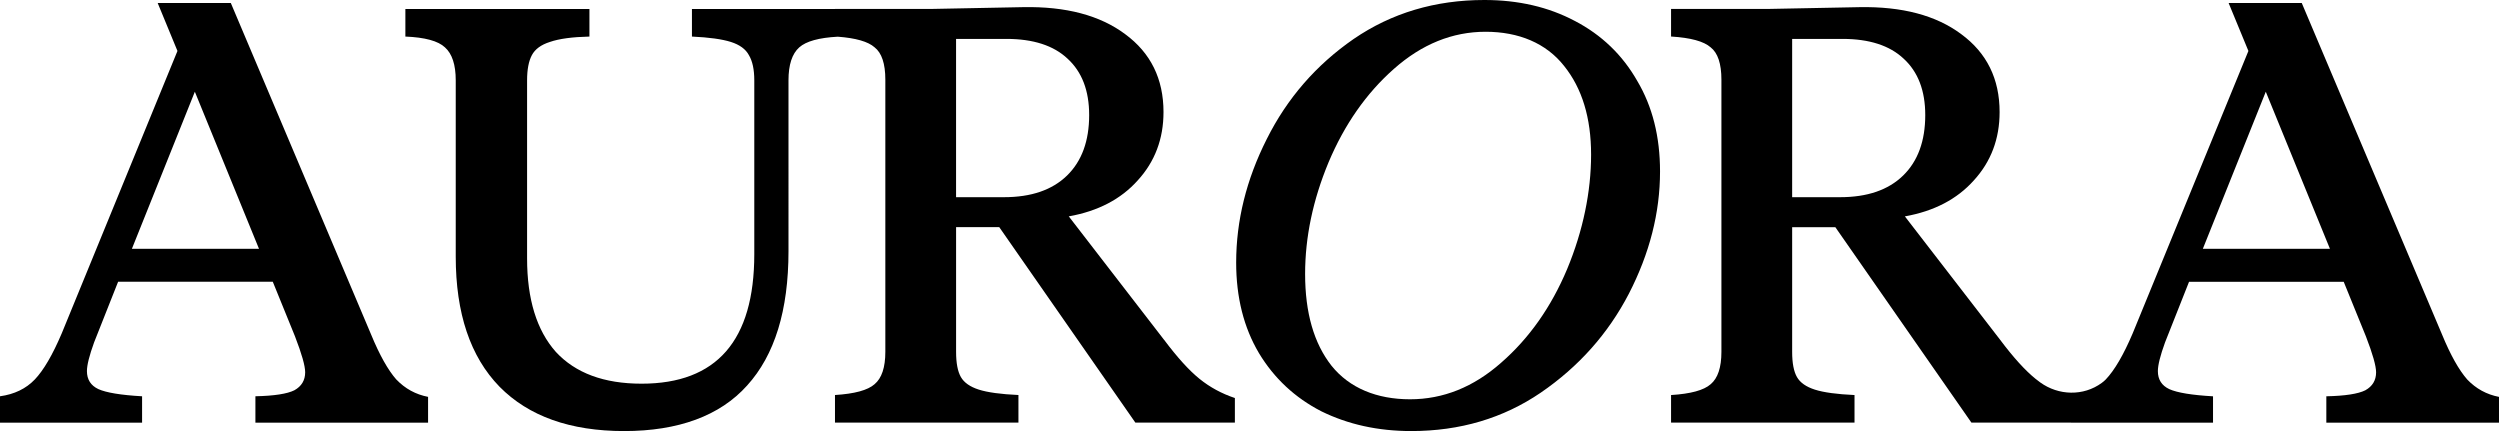 <?xml version="1.0" encoding="UTF-8" standalone="no"?>
<svg
   width="1883"
   height="325"
   viewBox="0 0 1883 325"
   fill="none"
   version="1.1"
   id="svg4"
   sodipodi:docname="logo.svg"
   inkscape:export-filename="logo-light.svg"
   inkscape:export-xdpi="96"
   inkscape:export-ydpi="96"
   xmlns:inkscape="http://www.inkscape.org/namespaces/inkscape"
   xmlns:sodipodi="http://sodipodi.sourceforge.net/DTD/sodipodi-0.dtd"
   xmlns="http://www.w3.org/2000/svg"
   xmlns:svg="http://www.w3.org/2000/svg">
  <sodipodi:namedview
     id="namedview4"
     pagecolor="#505050"
     bordercolor="#eeeeee"
     borderopacity="1"
     inkscape:showpageshadow="0"
     inkscape:pageopacity="0"
     inkscape:pagecheckerboard="0"
     inkscape:deskcolor="#505050">
    <inkscape:page
       x="0"
       y="0"
       width="1883"
       height="325"
       id="page2"
       margin="0"
       bleed="0" />
  </sodipodi:namedview>
  <g
     clip-path="url(#clip0_240_17)"
     id="g4"
     style="fill:#000000">
    <path
       d="m 1858.32,285.84 c -6.32,-7.22 -12.65,-18.51 -18.97,-33.87 L 1733.68,2.26 h -55.09 L 1693.5,38.39 1606.34,251.08 c -6.92,16.26 -13.7,27.85 -20.32,34.77 -0.83,0.87 -1.86,1.73 -3.03,2.59 -13.75,10.06 -32.47,9.58 -46.28,-0.4 -1.2,-0.86 -2.37,-1.76 -3.52,-2.69 -7.83,-6.32 -16.71,-16.11 -26.64,-29.35 l -71.8,-93.02 c 21.97,-3.91 39.28,-12.95 51.93,-27.09 12.94,-14.15 19.42,-31.31 19.42,-51.48 0,-24.99 -9.64,-44.55 -28.91,-58.7 -18.96,-14.15 -44.55,-20.92 -76.76,-20.32 l -69.09,1.35 h -72.7 V 27.51 c 14.75,0.9 24.68,3.61 29.8,8.13 5.42,4.21 8.13,12.34 8.13,24.38 v 205.01 c 0,11.74 -2.71,19.87 -8.13,24.39 -5.12,4.52 -15.05,7.22 -29.8,8.13 v 20.77 h 138.18 v -20.77 c -13.25,-0.6 -23.18,-1.96 -29.81,-4.06 -6.62,-2.11 -11.14,-5.27 -13.54,-9.48 -2.41,-4.21 -3.62,-10.54 -3.62,-18.97 v -93.93 h 32.52 l 102.5,147.21 h 74.96 v 0.05 h 107.02 V 298.5 c -15.95,-0.9 -26.94,-2.71 -32.96,-5.42 -5.72,-2.71 -8.58,-7.23 -8.58,-13.55 0,-4.52 1.8,-11.74 5.42,-21.68 l 18.06,-45.61 h 116.5 l 16.71,41.09 c 5.12,13.25 7.68,22.28 7.68,27.09 0,6.02 -2.71,10.54 -8.13,13.55 -5.42,2.71 -15.2,4.22 -29.35,4.52 v 19.87 h 130.05 v -19.42 c -9.33,-1.81 -17.31,-6.17 -23.93,-13.1 z M 1385.98,148.51 h -36.13 V 29.3 h 37.93 c 20.17,0 35.53,4.97 46.06,14.9 10.84,9.93 16.26,24.08 16.26,42.45 0,19.57 -5.57,34.77 -16.71,45.61 -11.14,10.84 -26.94,16.26 -47.41,16.26 z m 273.2,38.89 47.41,-118.31 48.32,118.31 z"
       fill="white"
       id="path1"
       style="fill:#000000" />
    <path
       d="M 1186.21,15.8 C 1166.34,5.26 1143.62,0 1118.03,0 c -37.03,0 -69.85,9.78 -98.45,29.35 -28.29,19.57 -50.12,44.71 -65.47,75.41 -15.35,30.41 -23.03,61.41 -23.03,93.02 0,26.19 5.72,48.92 17.16,68.19 11.44,18.97 27.09,33.57 46.96,43.8 20.17,9.93 42.75,14.9 67.73,14.9 36.73,0 69.25,-9.63 97.54,-28.9 28.6,-19.57 50.73,-44.4 66.38,-74.51 15.66,-30.41 23.49,-61.11 23.49,-92.12 0,-26.19 -5.72,-48.92 -17.16,-68.19 -11.14,-19.57 -26.8,-34.62 -46.97,-45.16 z m -5.87,186.95 c -12.04,28.6 -28.6,52.08 -49.67,70.44 -20.77,18.36 -43.65,27.55 -68.64,27.55 -24.99,0 -45.61,-8.43 -59.15,-25.29 -13.25,-16.86 -19.87,-39.89 -19.87,-69.09 0,-27.7 5.87,-55.69 17.61,-83.99 12.04,-28.6 28.45,-52.08 49.22,-70.44 21.07,-18.66 44.1,-28 69.09,-28 24.99,0 45.61,8.58 59.15,25.74 13.55,16.86 20.33,39.14 20.33,66.83 0,27.69 -6.03,57.35 -18.07,86.25 z"
       fill="white"
       id="path2"
       style="fill:#000000" />
    <path
       d="M 876.8,255.99 805,162.97 c 21.98,-3.91 39.29,-12.95 51.93,-27.09 12.95,-14.15 19.42,-31.31 19.42,-51.48 0,-24.99 -9.63,-44.55 -28.9,-58.7 C 828.48,11.55 802.89,4.78 770.68,5.38 l -69.09,1.35 h -72.7 v 0.04 H 521.17 V 27.54 c 12.95,0.6 22.73,1.96 29.35,4.06 6.62,2.11 11.14,5.42 13.55,9.93 2.71,4.52 4.06,10.84 4.06,18.97 v 130.95 c 0,65.03 -28.3,97.54 -84.89,97.54 -28.3,0 -49.82,-7.98 -64.57,-23.93 C 404.22,248.8 397,225.32 397,194.61 V 60.5 c 0,-8.13 1.2,-14.45 3.61,-18.97 2.41,-4.52 6.92,-7.83 13.55,-9.93 6.93,-2.41 16.86,-3.76 29.8,-4.06 V 6.77 H 305.33 V 27.54 c 14.75,0.6 24.69,3.31 29.8,8.13 5.42,4.82 8.13,13.1 8.13,24.84 v 132.76 c 0,42.75 10.99,75.41 32.97,97.99 21.98,22.28 53.28,33.42 93.93,33.42 40.65,0 72.1,-11.44 92.57,-34.32 20.77,-22.88 31.16,-56.6 31.16,-101.15 V 60.5 c 0,-11.74 2.71,-20.02 8.13,-24.84 5.16,-4.59 14.84,-7.26 29.01,-8.02 13.58,1.03 22.81,3.68 27.68,7.98 5.42,4.21 8.13,12.34 8.13,24.38 v 205.01 c 0,11.74 -2.71,19.87 -8.13,24.39 -5.12,4.52 -15.05,7.22 -29.8,8.13 v 20.77 h 138.18 v -20.77 c -13.25,-0.6 -23.18,-1.96 -29.8,-4.06 -6.62,-2.11 -11.14,-5.27 -13.55,-9.48 -2.41,-4.21 -3.61,-10.54 -3.61,-18.97 v -93.93 h 32.51 L 855.15,318.3 h 74.96 v -18.51 c -9.93,-3.31 -18.82,-8.13 -26.64,-14.45 -7.83,-6.32 -16.71,-16.11 -26.64,-29.35 z M 756.23,148.51 H 720.11 V 29.3 h 37.93 c 20.17,0 35.52,4.97 46.06,14.9 10.84,9.93 16.26,24.08 16.26,42.45 0,19.57 -5.57,34.77 -16.71,45.61 -11.14,10.84 -26.94,16.26 -47.42,16.26 z"
       fill="white"
       id="path3"
       style="fill:#000000" />
    <path
       d="m 298.49,285.84 c -6.32,-7.22 -12.64,-18.51 -18.97,-33.87 L 173.85,2.26 H 118.76 L 133.66,38.39 46.51,251.07 c -6.92,16.26 -13.7,27.85 -20.32,34.77 -6.62,6.92 -15.35,11.14 -26.19,12.64 v 19.87 h 107.02 v -19.87 c -15.96,-0.9 -26.94,-2.71 -32.96,-5.42 -5.72,-2.71 -8.58,-7.23 -8.58,-13.55 0,-4.52 1.81,-11.74 5.42,-21.68 l 18.06,-45.61 h 116.51 l 16.71,41.09 c 5.12,13.25 7.68,22.28 7.68,27.09 0,6.02 -2.71,10.54 -8.13,13.55 -5.42,2.71 -15.2,4.22 -29.35,4.52 v 19.87 h 130.05 v -19.42 c -9.33,-1.81 -17.31,-6.17 -23.93,-13.1 z M 99.34,187.4 146.76,69.09 195.08,187.4 H 99.35 Z"
       fill="white"
       id="path4"
       style="fill:#000000" />
  </g>
  <defs
     id="defs4">
    <clipPath
       id="clip0_240_17">
      <rect
         width="1882.25"
         height="324.68"
         fill="#ffffff"
         id="rect4"
         x="0"
         y="0" />
    </clipPath>
  </defs>
</svg>
